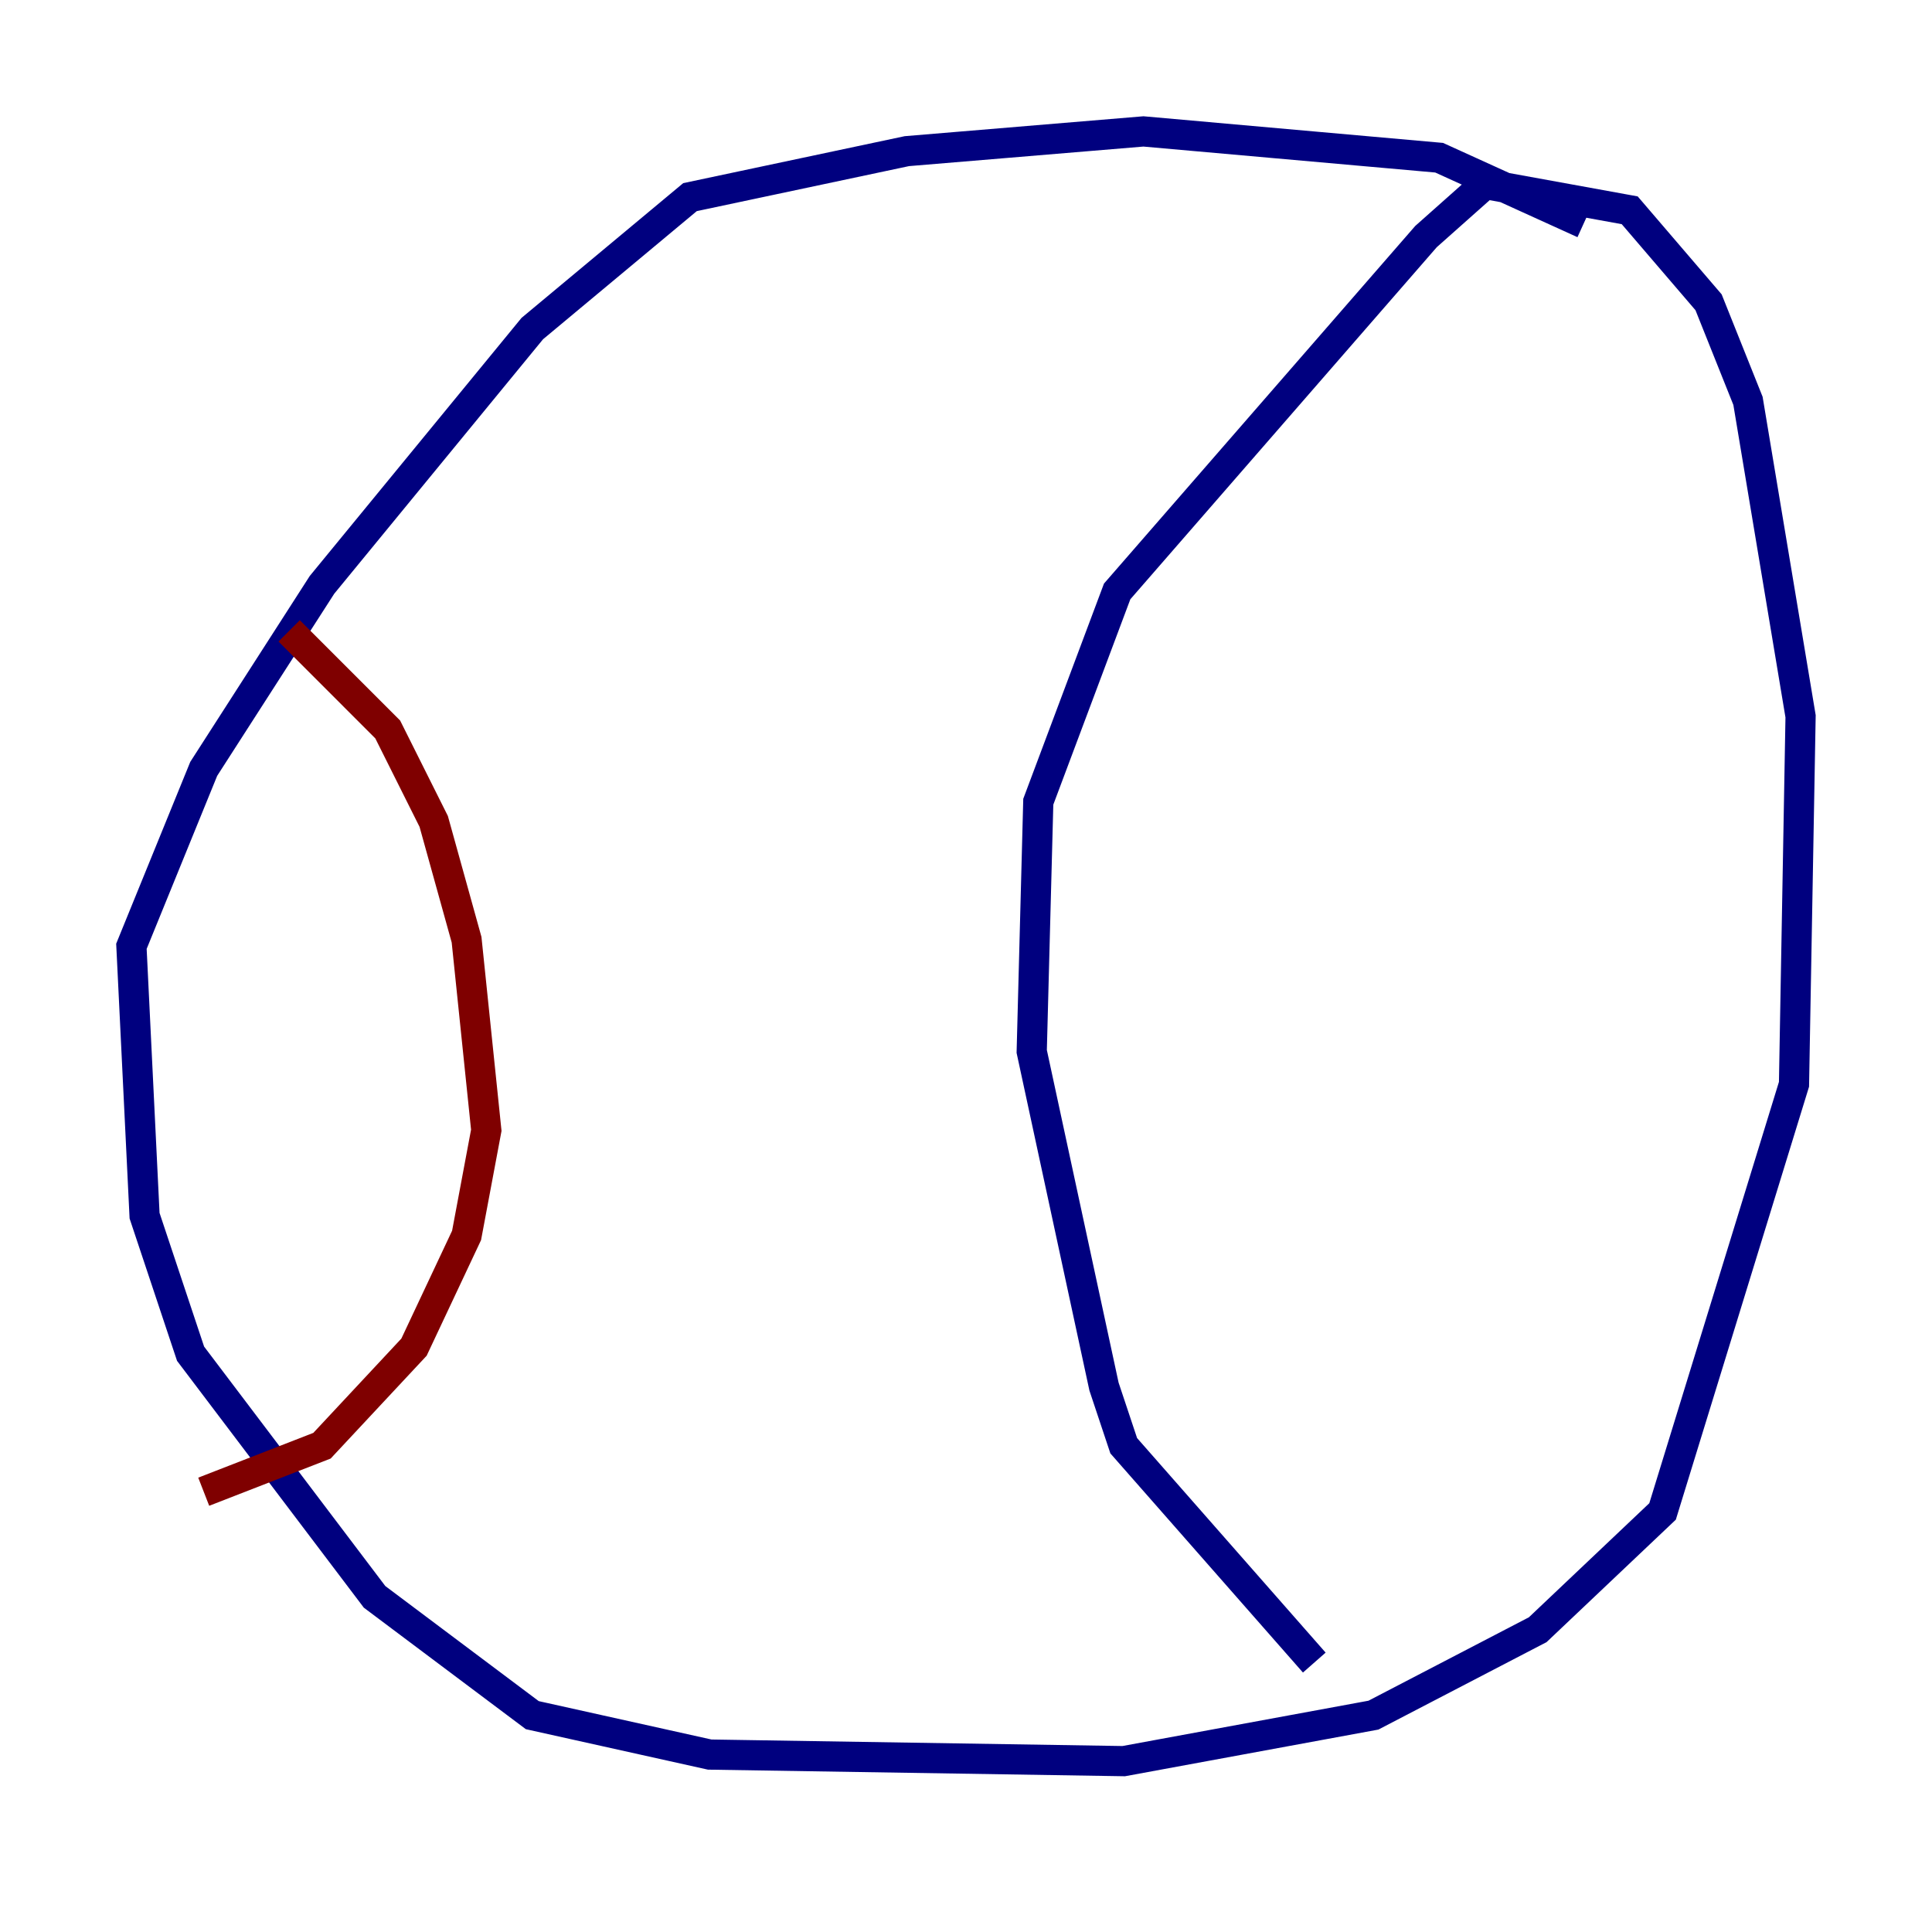 <?xml version="1.0" encoding="utf-8" ?>
<svg baseProfile="tiny" height="128" version="1.2" viewBox="0,0,128,128" width="128" xmlns="http://www.w3.org/2000/svg" xmlns:ev="http://www.w3.org/2001/xml-events" xmlns:xlink="http://www.w3.org/1999/xlink"><defs /><polyline fill="none" points="104.925,14.803 95.347,10.449 75.755,8.707 60.082,10.014 45.714,13.061 35.265,21.769 21.333,38.748 13.497,50.939 8.707,62.694 9.578,80.544 12.626,89.687 24.816,105.796 35.265,113.633 47.02,116.245 74.449,116.68 90.993,113.633 101.878,107.973 110.15,100.136 118.857,71.837 119.293,47.456 115.809,26.558 113.197,20.027 107.973,13.932 98.395,12.191 94.476,15.674 74.014,39.184 68.789,53.116 68.354,69.66 73.143,91.864 74.449,95.782 87.075,110.15" stroke="#00007f" stroke-width="2" /><polyline fill="none" points="13.497,98.83 21.333,95.782 27.429,89.252 30.912,81.85 32.218,74.884 30.912,62.258 28.735,54.422 25.687,48.327 19.157,41.796" stroke="#7f0000" stroke-width="2" /></svg>